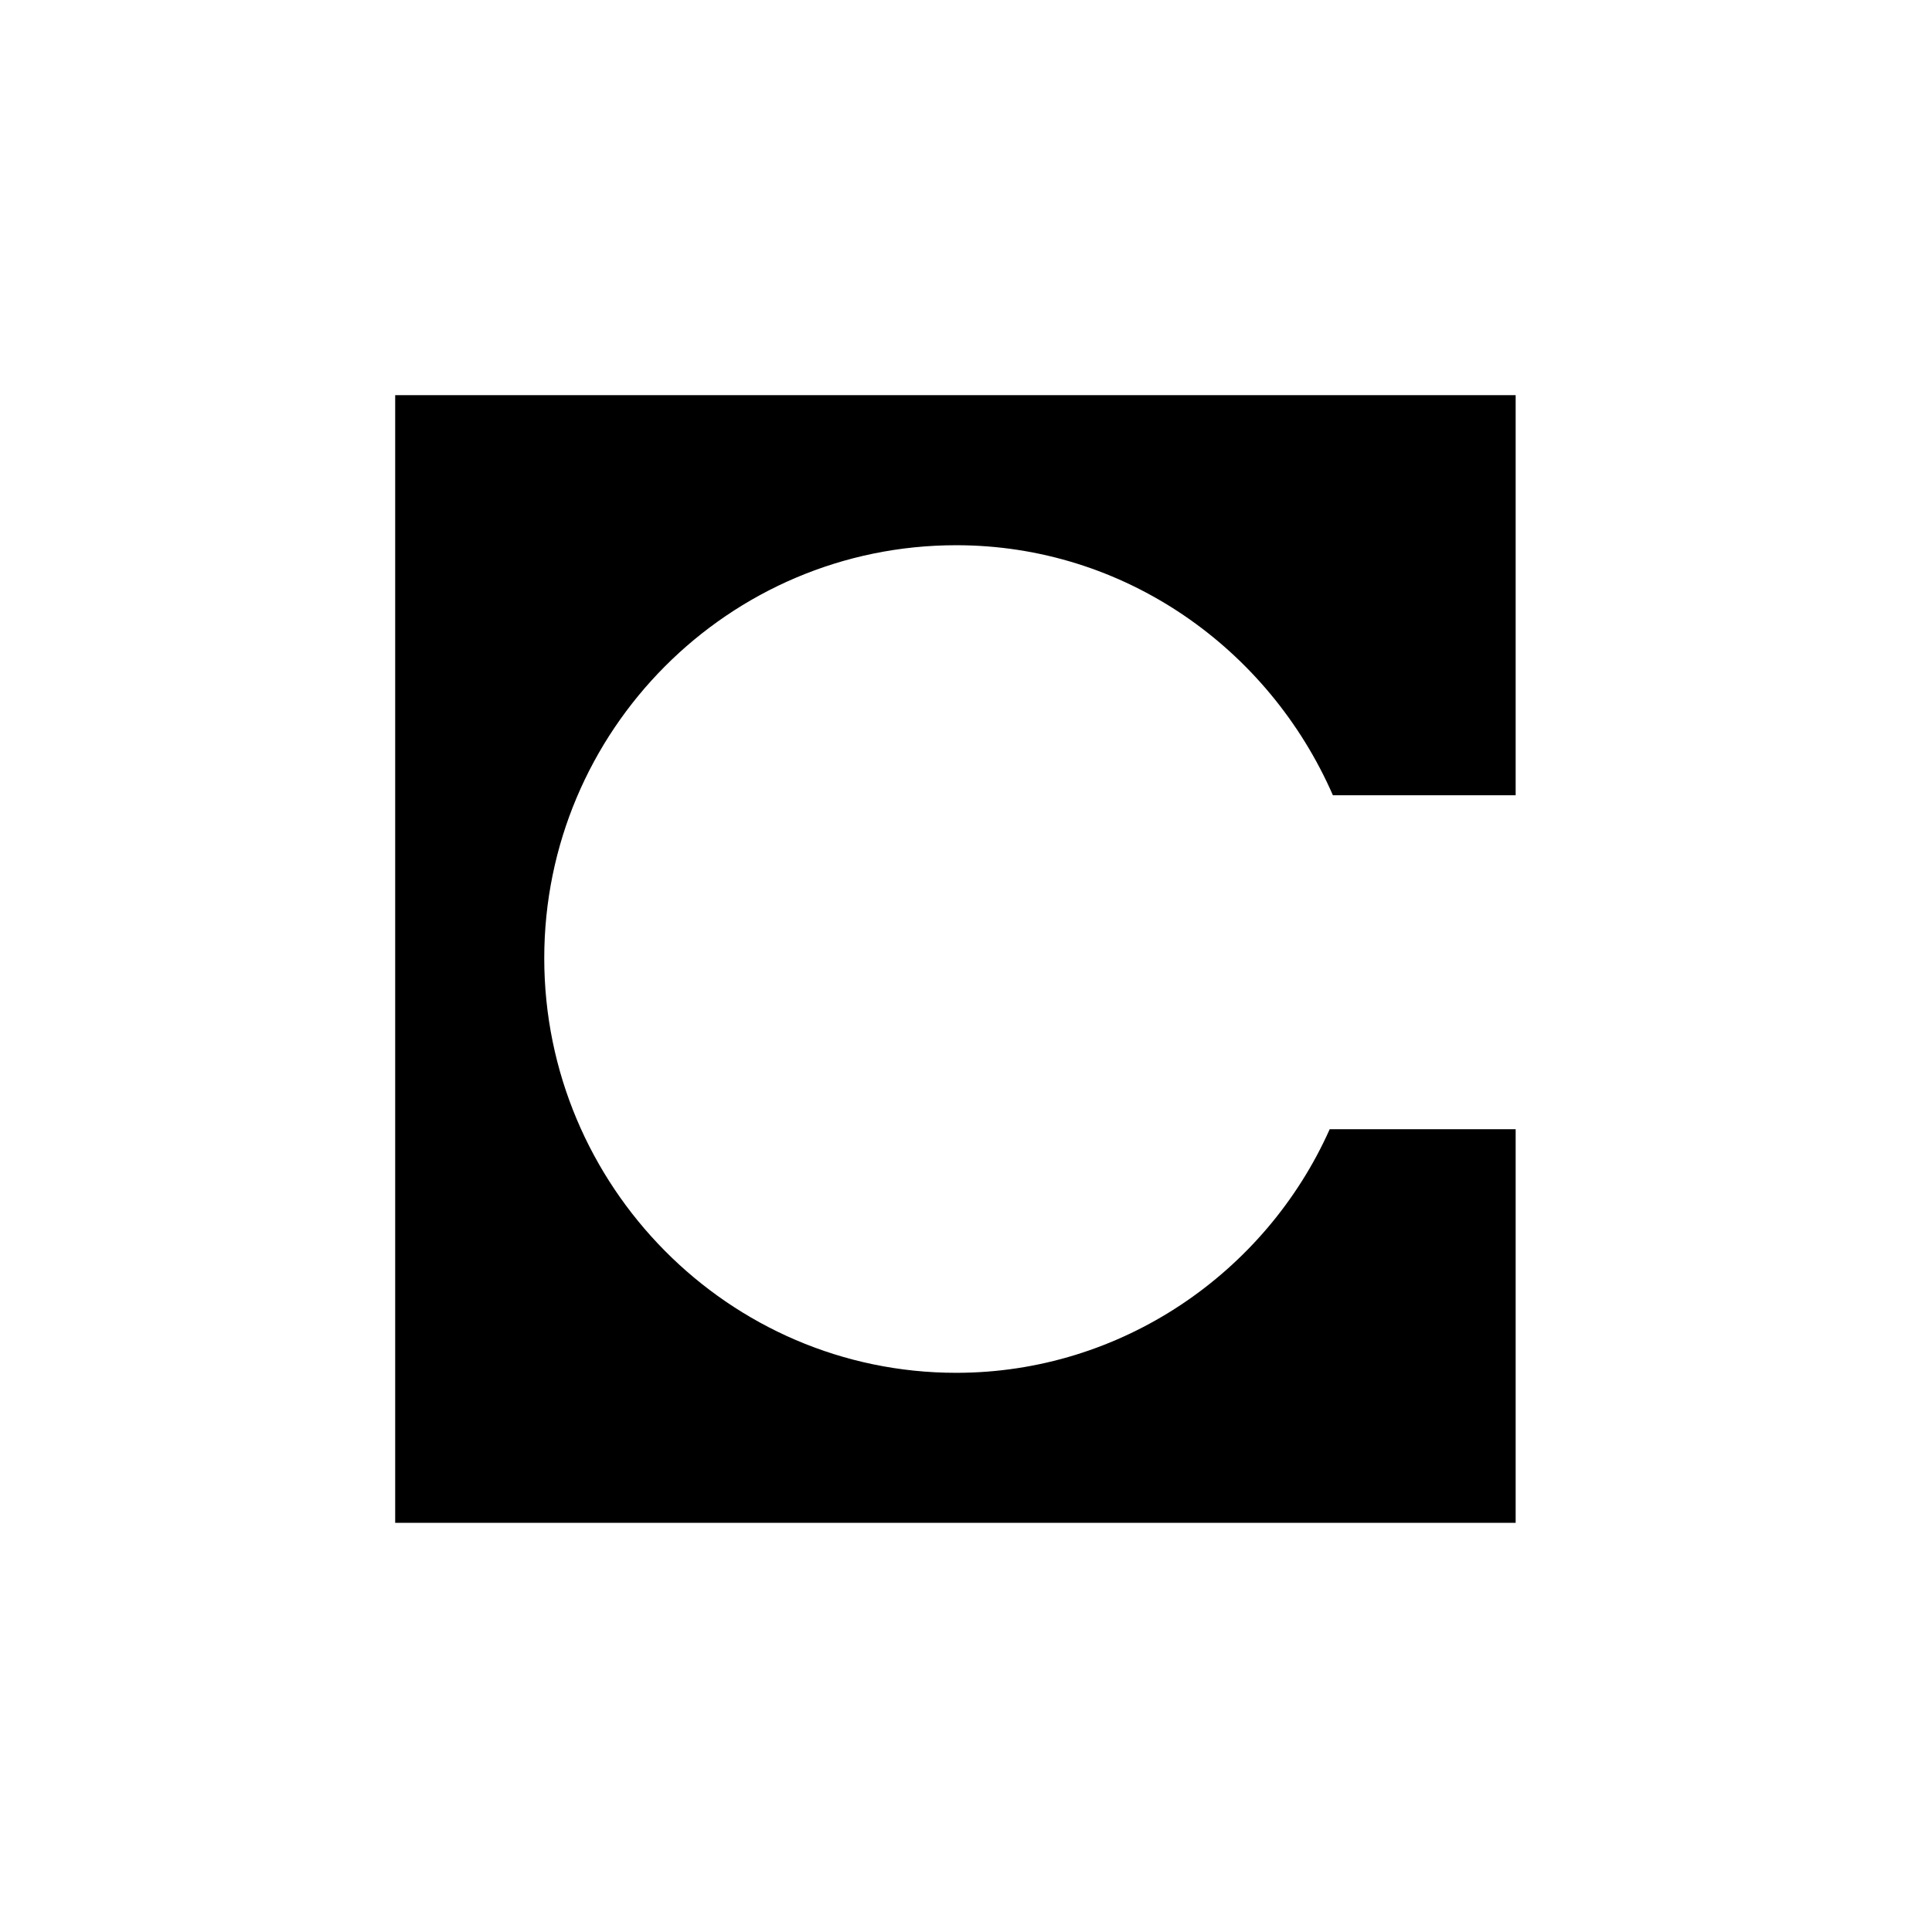 <svg aria-hidden="true" width="44" height="44" viewBox="0 0 44 44" fill="none" xmlns="http://www.w3.org/2000/svg" style="background: rgb(252, 254, 114);"><path d="M9 9H34.518V18.112H30.356C28.896 14.769 25.61 12.417 21.777 12.417C16.593 12.417 12.395 16.642 12.395 21.823C12.395 27.004 16.593 31.265 21.777 31.265C25.537 31.265 28.823 28.988 30.283 25.717H34.518V34.682H9V9Z" fill="black"></path></svg>